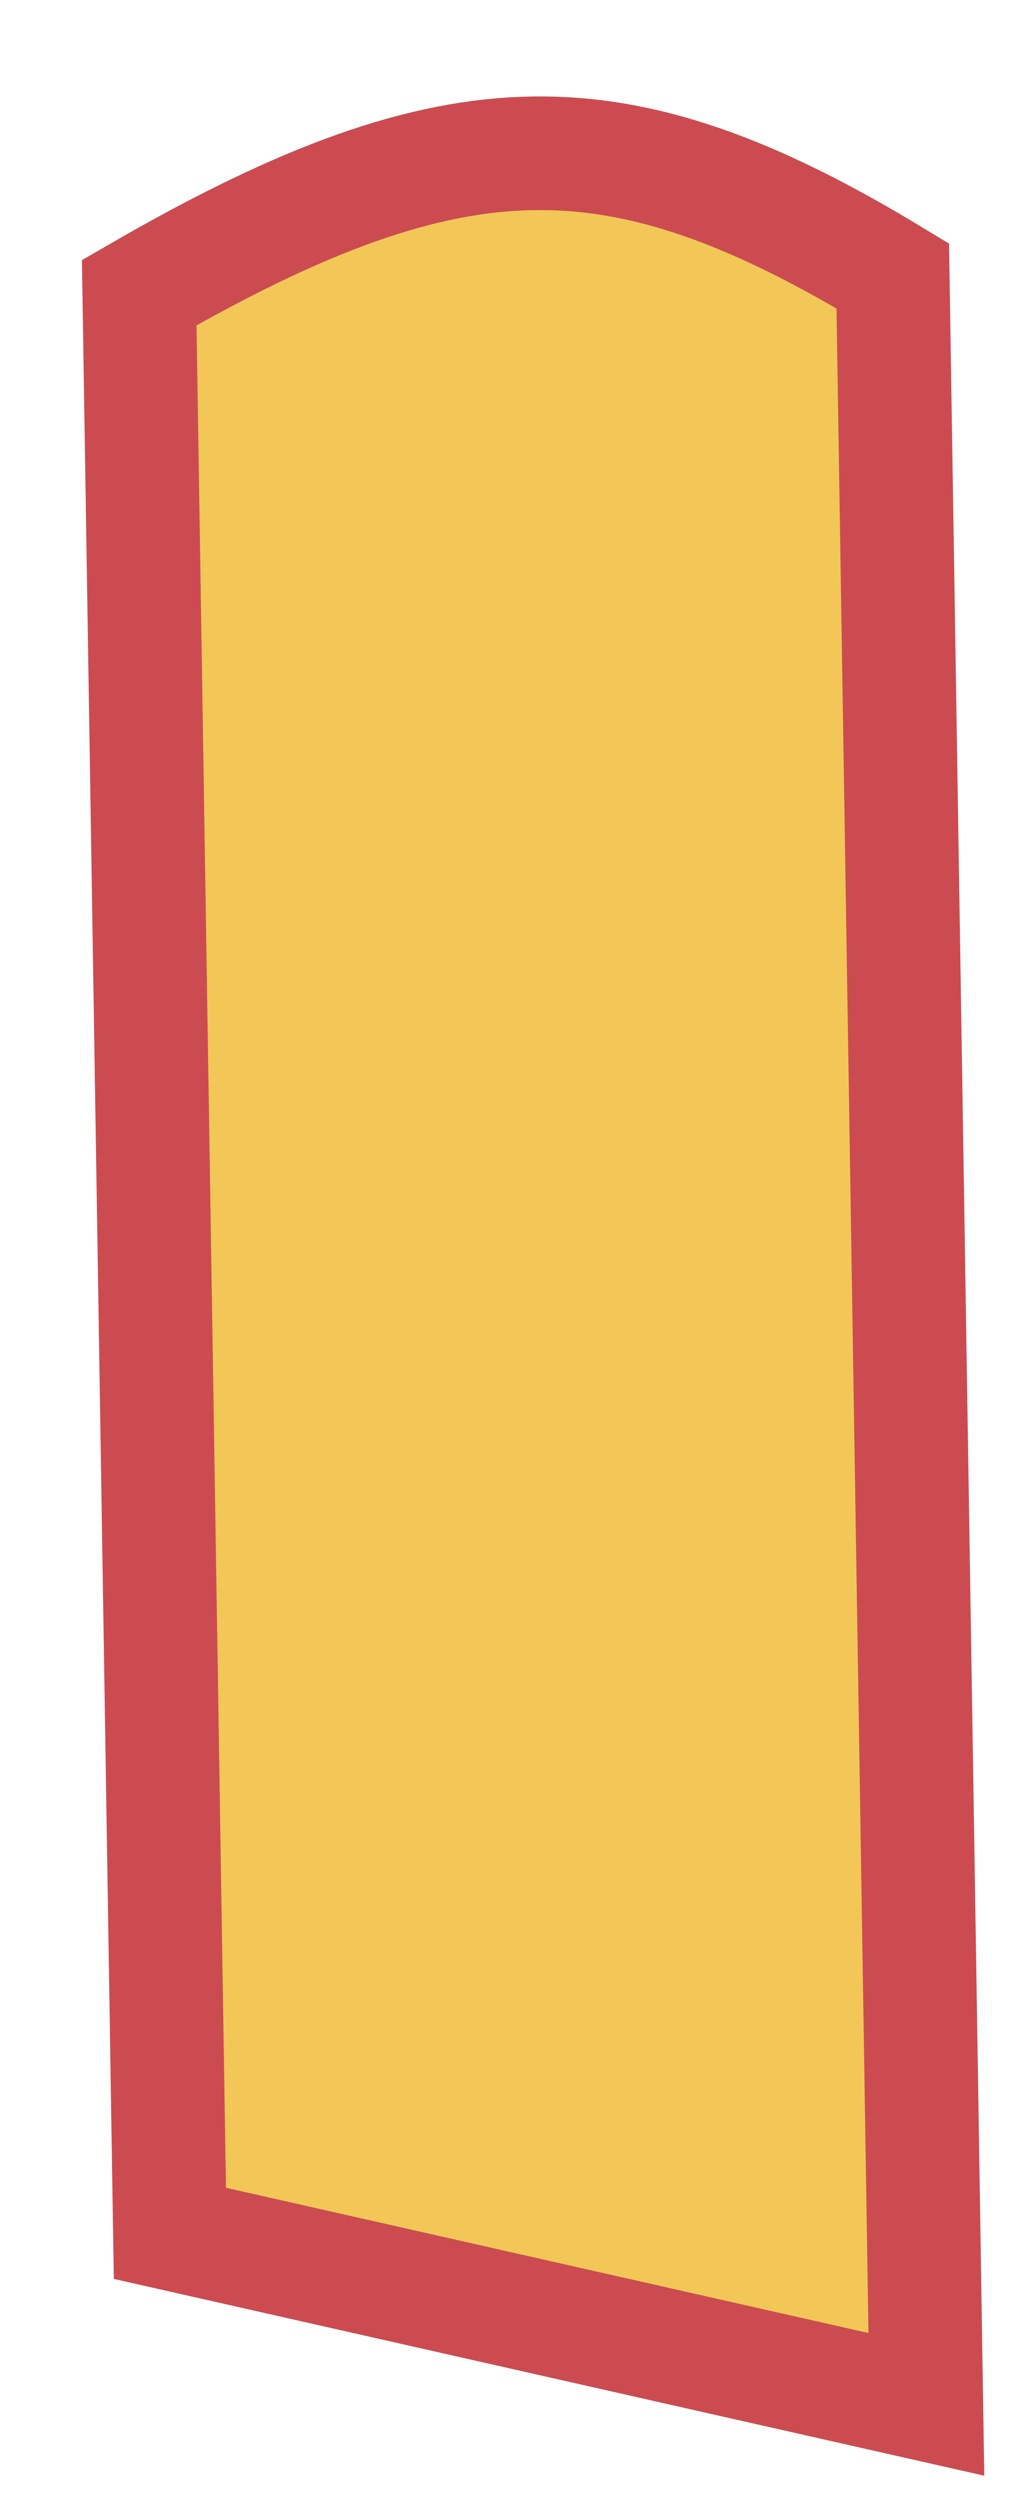 <svg width="9" height="22" viewBox="0 0 9 22" fill="none" xmlns="http://www.w3.org/2000/svg">
<path d="M1.226 2.575C2.665 1.743 3.719 1.364 4.694 1.349C5.657 1.334 6.614 1.672 7.862 2.428L8.158 21.158L1.496 19.653L1.226 2.575Z" fill="#F2C757" stroke="#CC4B51"/>
</svg>
